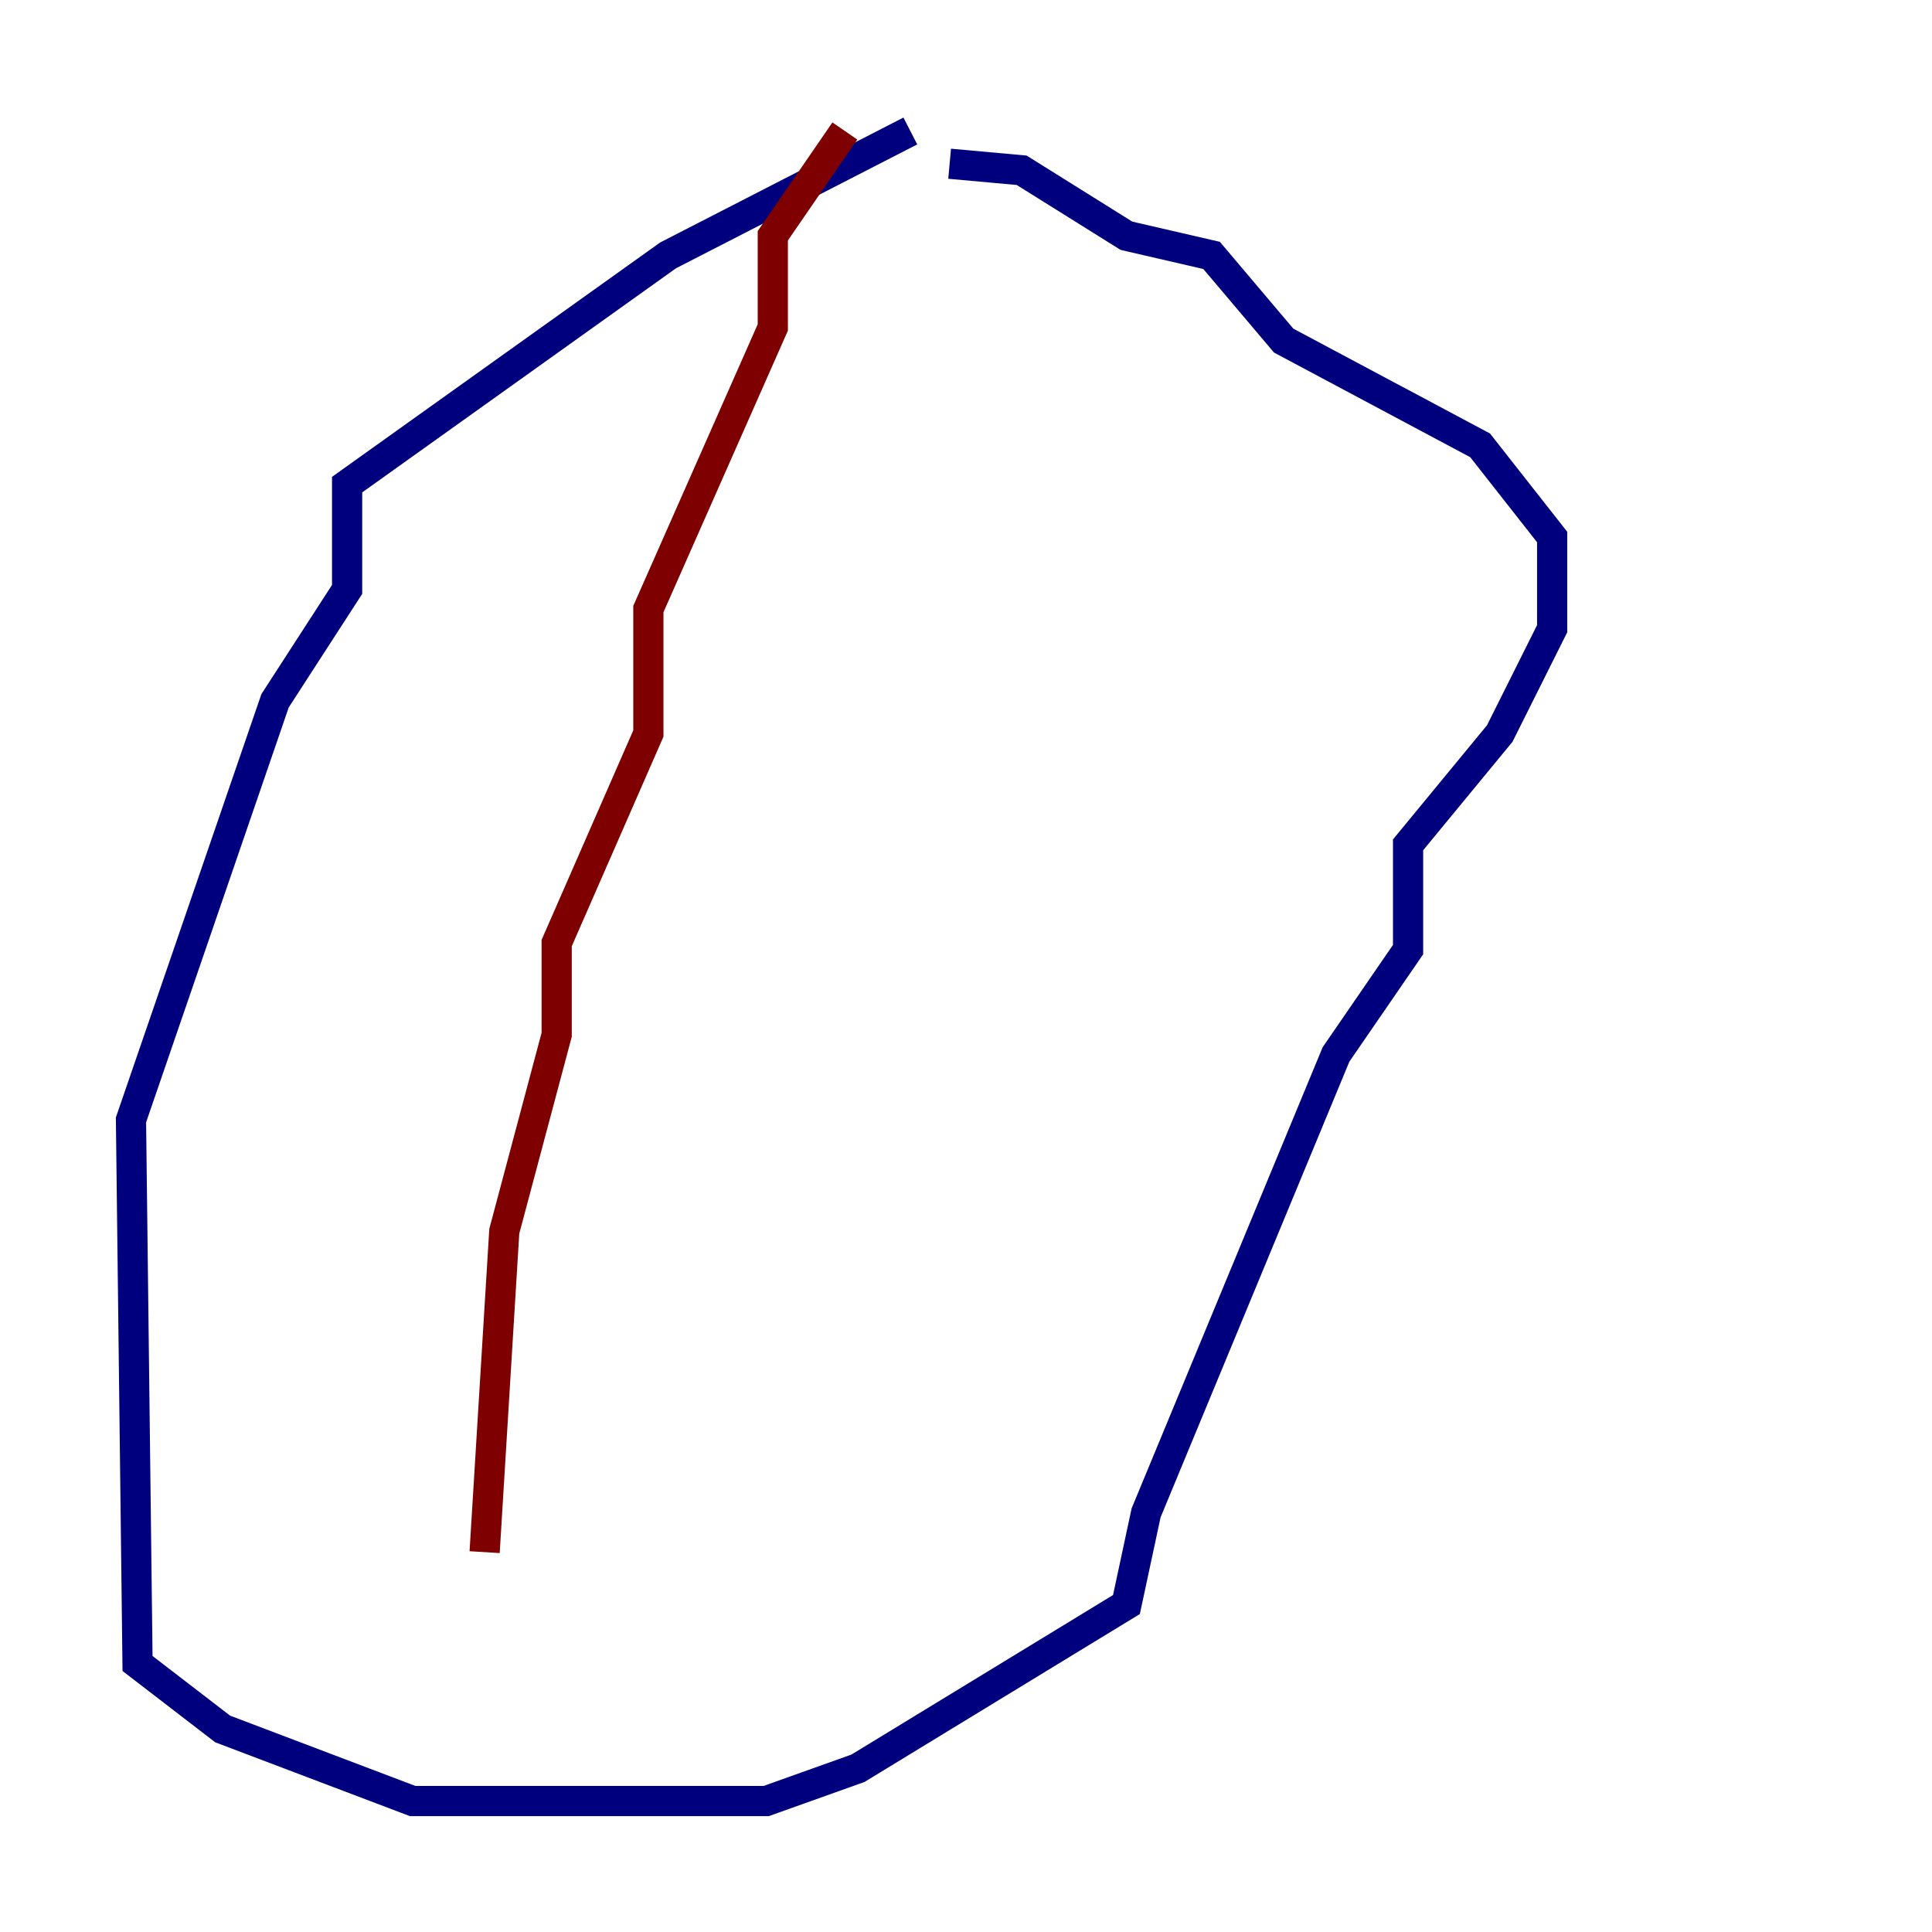 <?xml version="1.0" encoding="utf-8" ?>
<svg baseProfile="tiny" height="128" version="1.2" viewBox="0,0,128,128" width="128" xmlns="http://www.w3.org/2000/svg" xmlns:ev="http://www.w3.org/2001/xml-events" xmlns:xlink="http://www.w3.org/1999/xlink"><defs /><polyline fill="none" points="60.312,8.678 44.258,16.922 22.997,32.108 22.997,39.051 18.224,46.427 8.678,74.197 9.112,110.21 14.752,114.549 27.336,119.322 50.766,119.322 56.841,117.153 74.63,106.305 75.932,100.231 88.515,69.858 93.288,62.915 93.288,55.973 99.363,48.597 102.834,41.654 102.834,35.58 98.061,29.505 85.044,22.563 80.271,16.922 74.63,15.62 67.688,11.281 62.915,10.848" stroke="#00007f" stroke-width="2" /><polyline fill="none" points="55.973,8.678 51.2,15.62 51.2,21.695 42.956,40.352 42.956,48.597 36.881,62.481 36.881,68.556 33.41,81.573 32.108,102.834" stroke="#7f0000" stroke-width="2" /></svg>